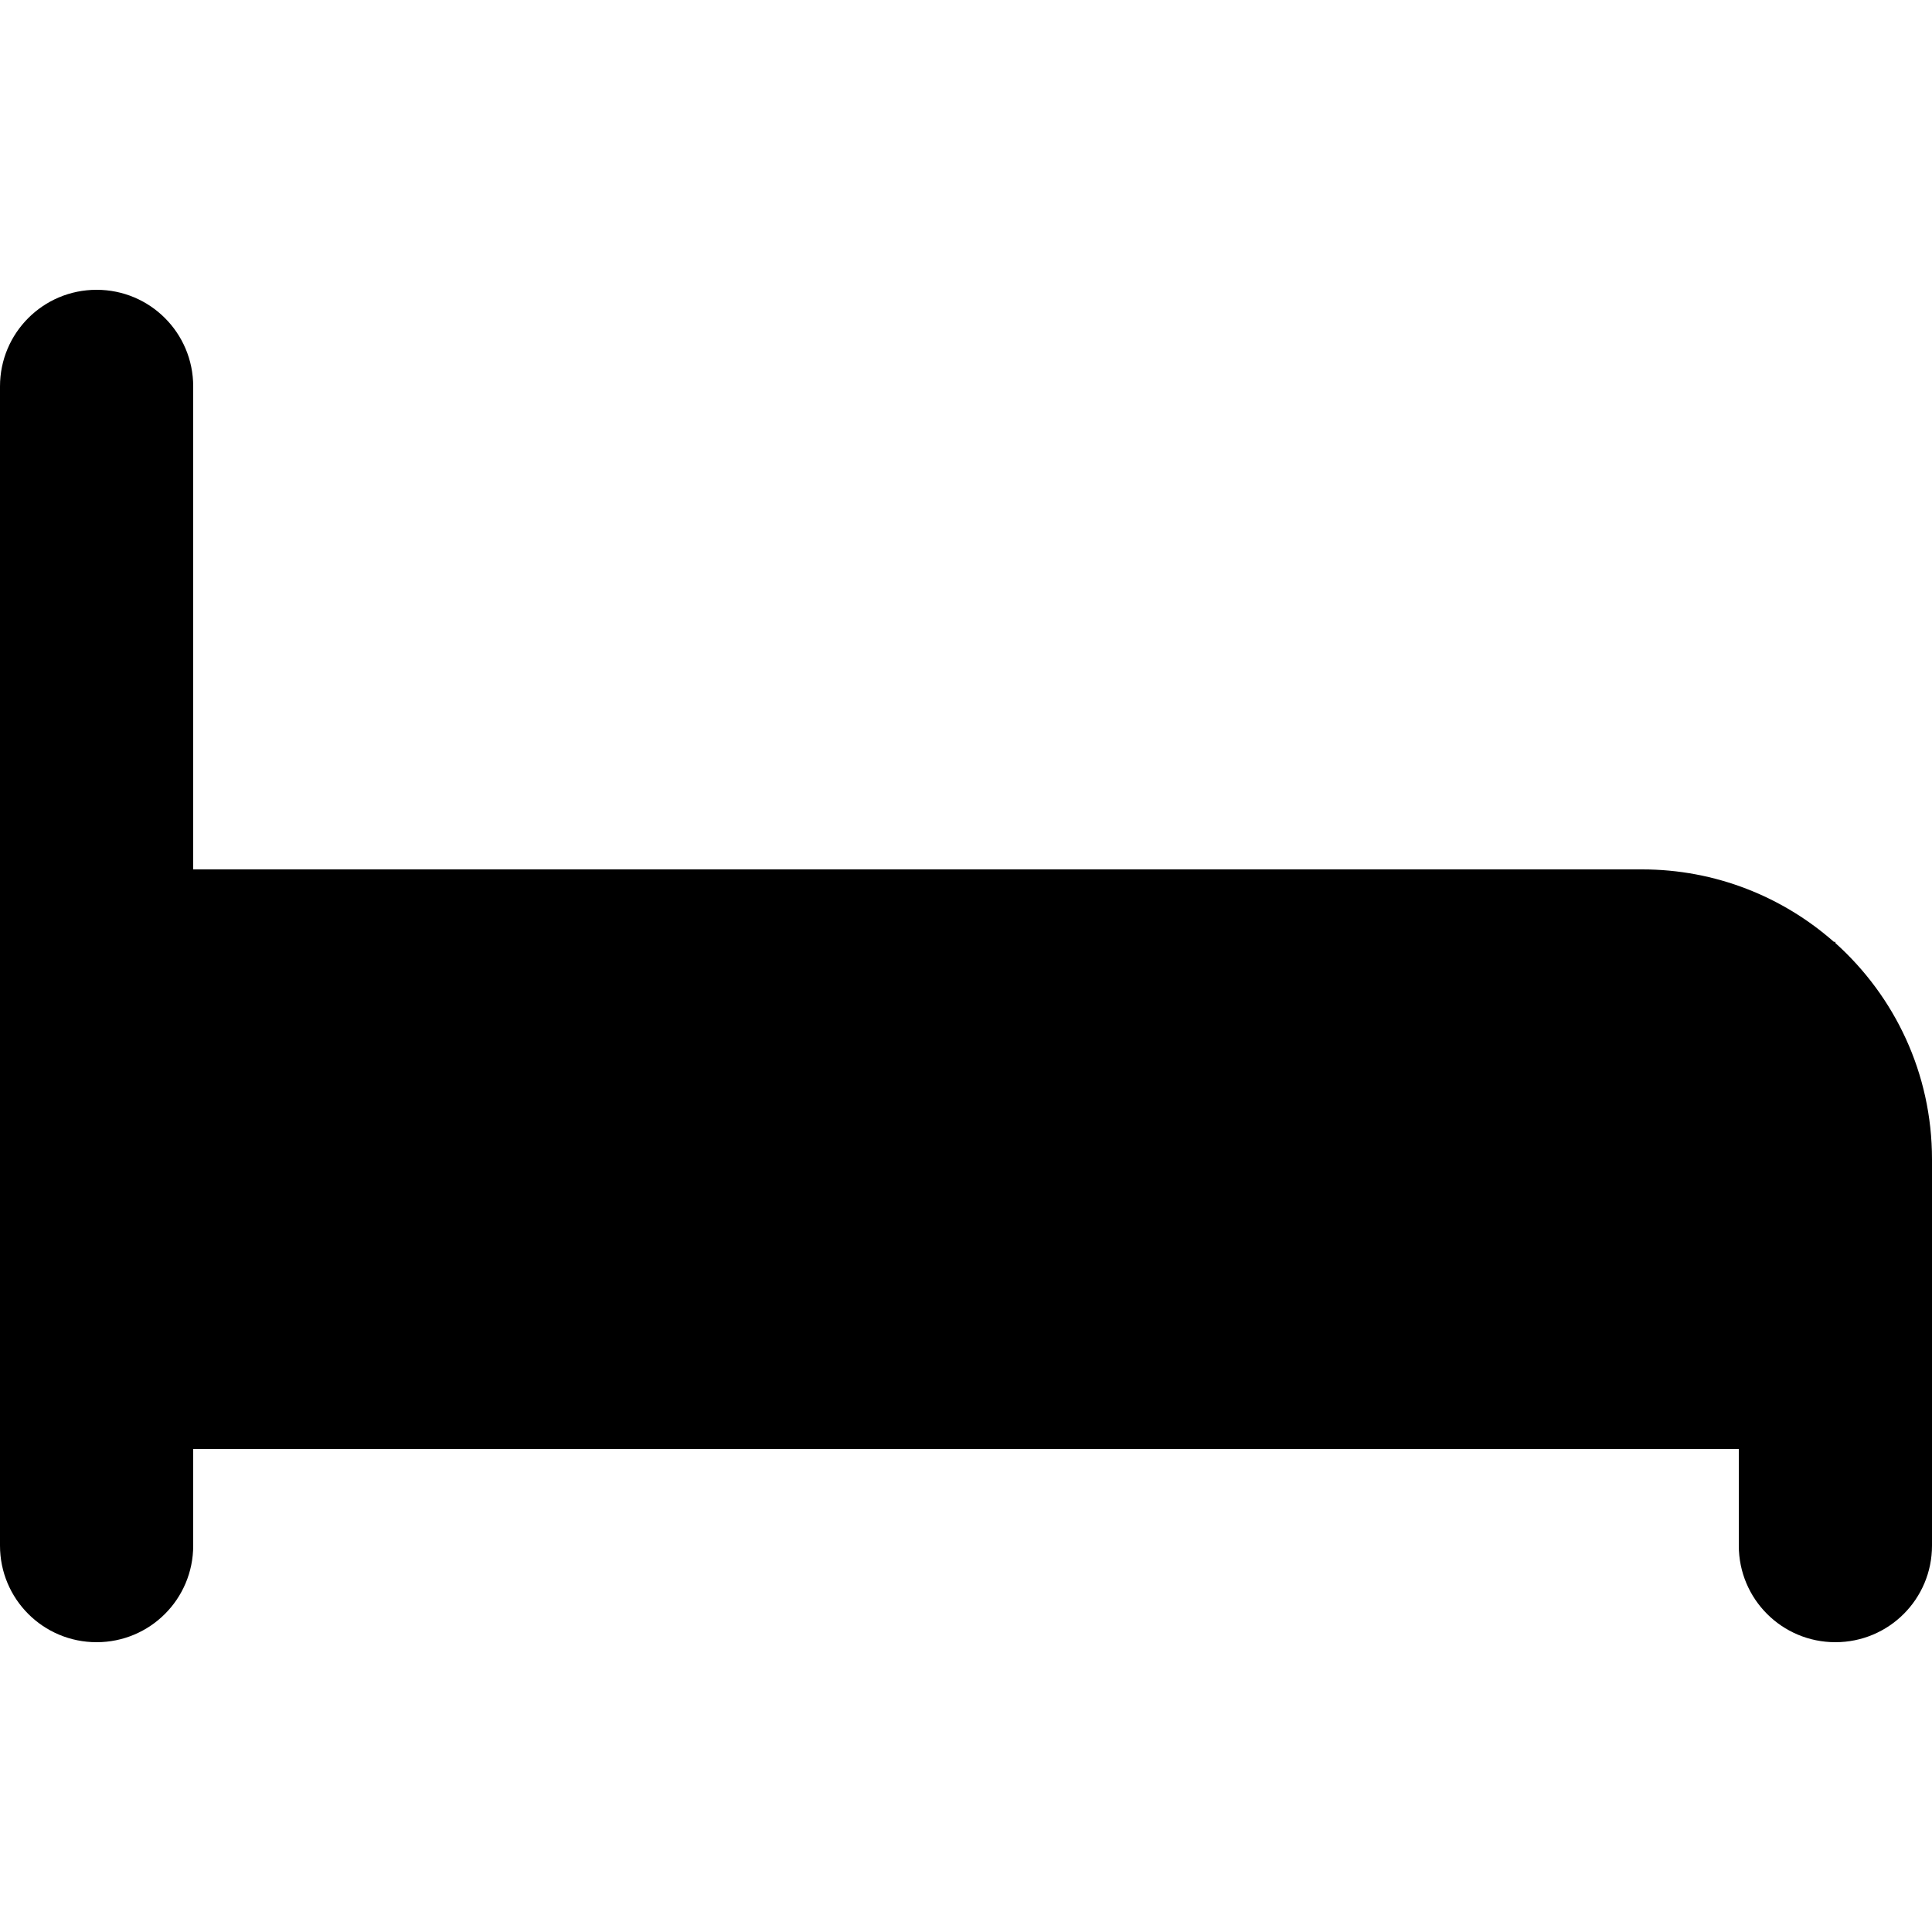 <svg xmlns="http://www.w3.org/2000/svg" width="24" height="24" viewBox="0 0 640 512"><path class="pr-icon-duotone-secondary" d="M64 224l32 0 448 0c24.3 0 46.6 9.1 63.5 24l.5 0 0 .4c19.6 17.6 32 43.1 32 71.6l-32 0L64 320l0-64 0-32z"/><path class="pr-icon-duotone-primary" d="M32 32c17.7 0 32 14.3 32 32l0 256 544 0 32 0 0 32 0 96c0 17.7-14.3 32-32 32s-32-14.3-32-32l0-32L64 416l0 32c0 17.7-14.3 32-32 32s-32-14.3-32-32L0 64C0 46.3 14.3 32 32 32z"/></svg>